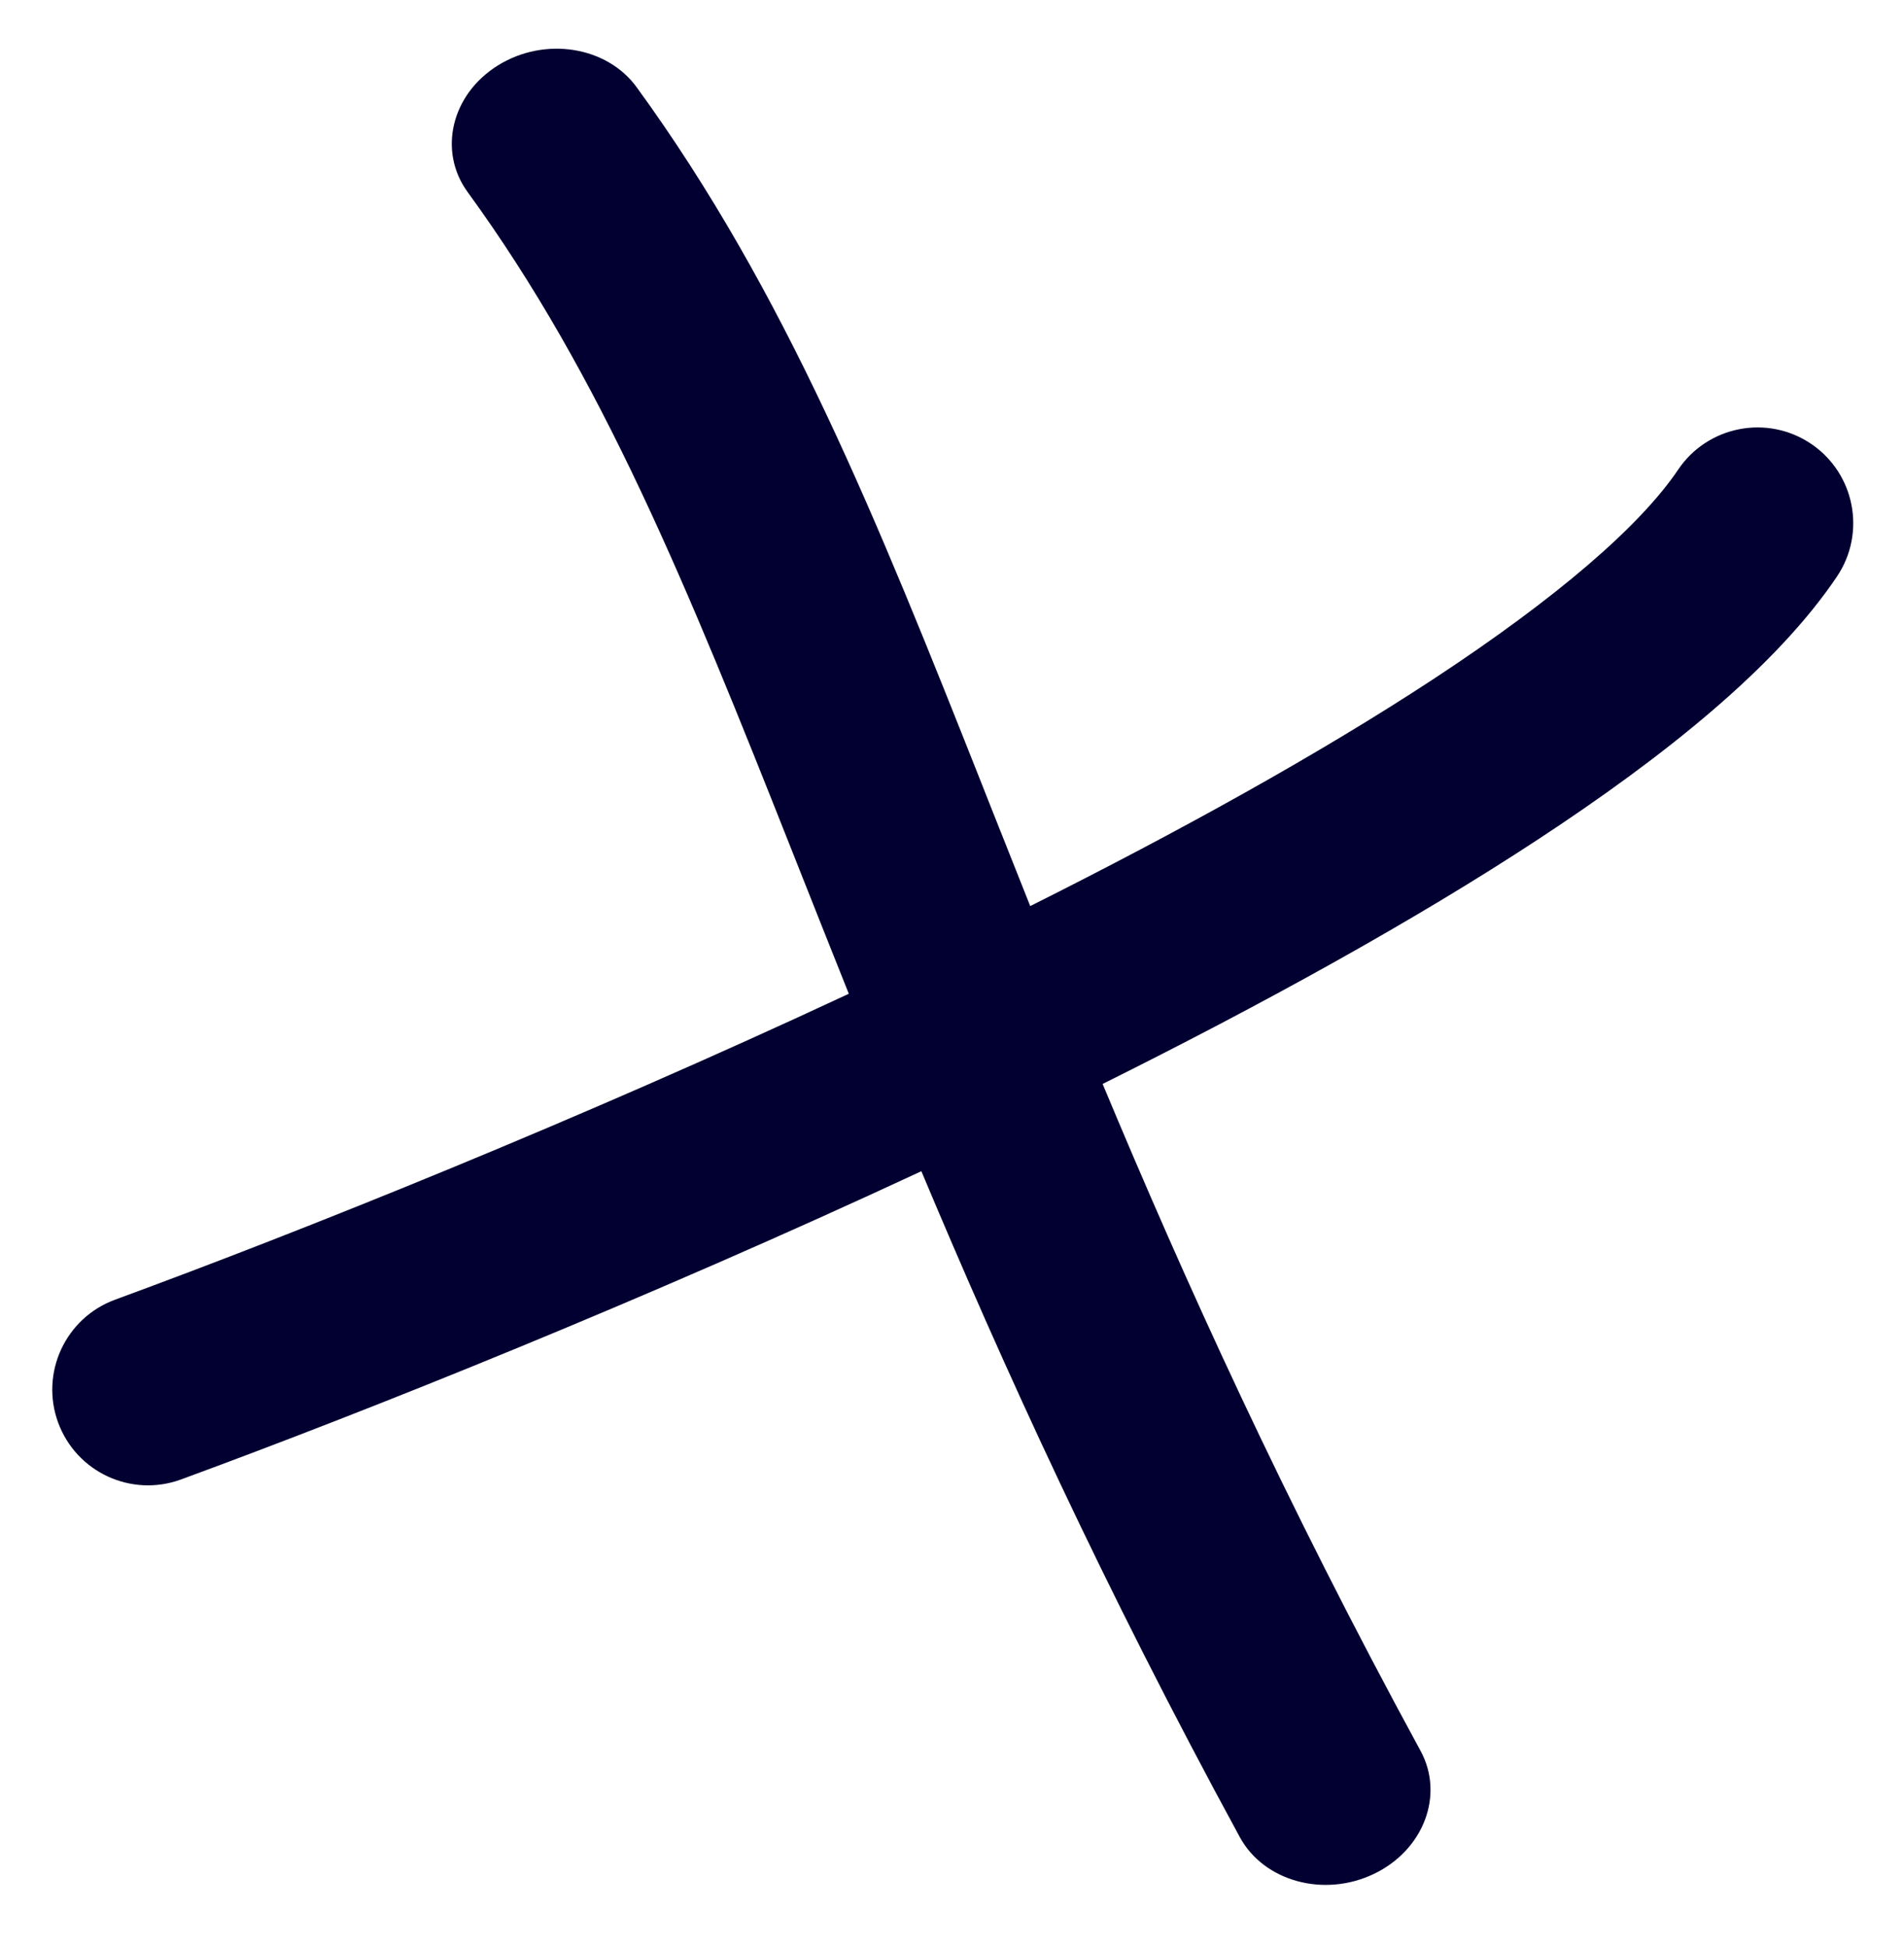 <svg width="45" height="46" viewBox="0 0 45 46" fill="none" xmlns="http://www.w3.org/2000/svg">
<path fill-rule="evenodd" clip-rule="evenodd" d="M29.302 43.411C29.87 44.456 31.287 44.846 32.467 44.283C33.647 43.72 34.142 42.417 33.574 41.373C30.341 35.433 27.993 30.245 26.06 25.614C29.802 23.751 33.394 21.779 36.376 19.819C39.362 17.857 41.979 15.755 43.413 13.628C44.112 12.592 43.839 11.186 42.803 10.487C41.767 9.789 40.361 10.062 39.662 11.098C38.761 12.433 36.798 14.127 33.891 16.038C31.192 17.811 27.886 19.639 24.349 21.411C24.025 20.599 23.71 19.805 23.402 19.028L23.208 18.536C20.726 12.272 18.572 6.903 15.047 2.061C14.341 1.091 12.874 0.86 11.771 1.544C10.668 2.228 10.346 3.568 11.052 4.538C14.233 8.907 16.224 13.807 18.735 20.147L18.94 20.665C19.302 21.577 19.674 22.516 20.061 23.483C13.666 26.468 7.16 29.082 2.719 30.712C1.546 31.143 0.944 32.443 1.374 33.616C1.805 34.789 3.105 35.391 4.278 34.96C8.765 33.313 15.305 30.688 21.776 27.676C23.711 32.289 26.078 37.487 29.302 43.411Z" fill="#020031"/>
</svg>
